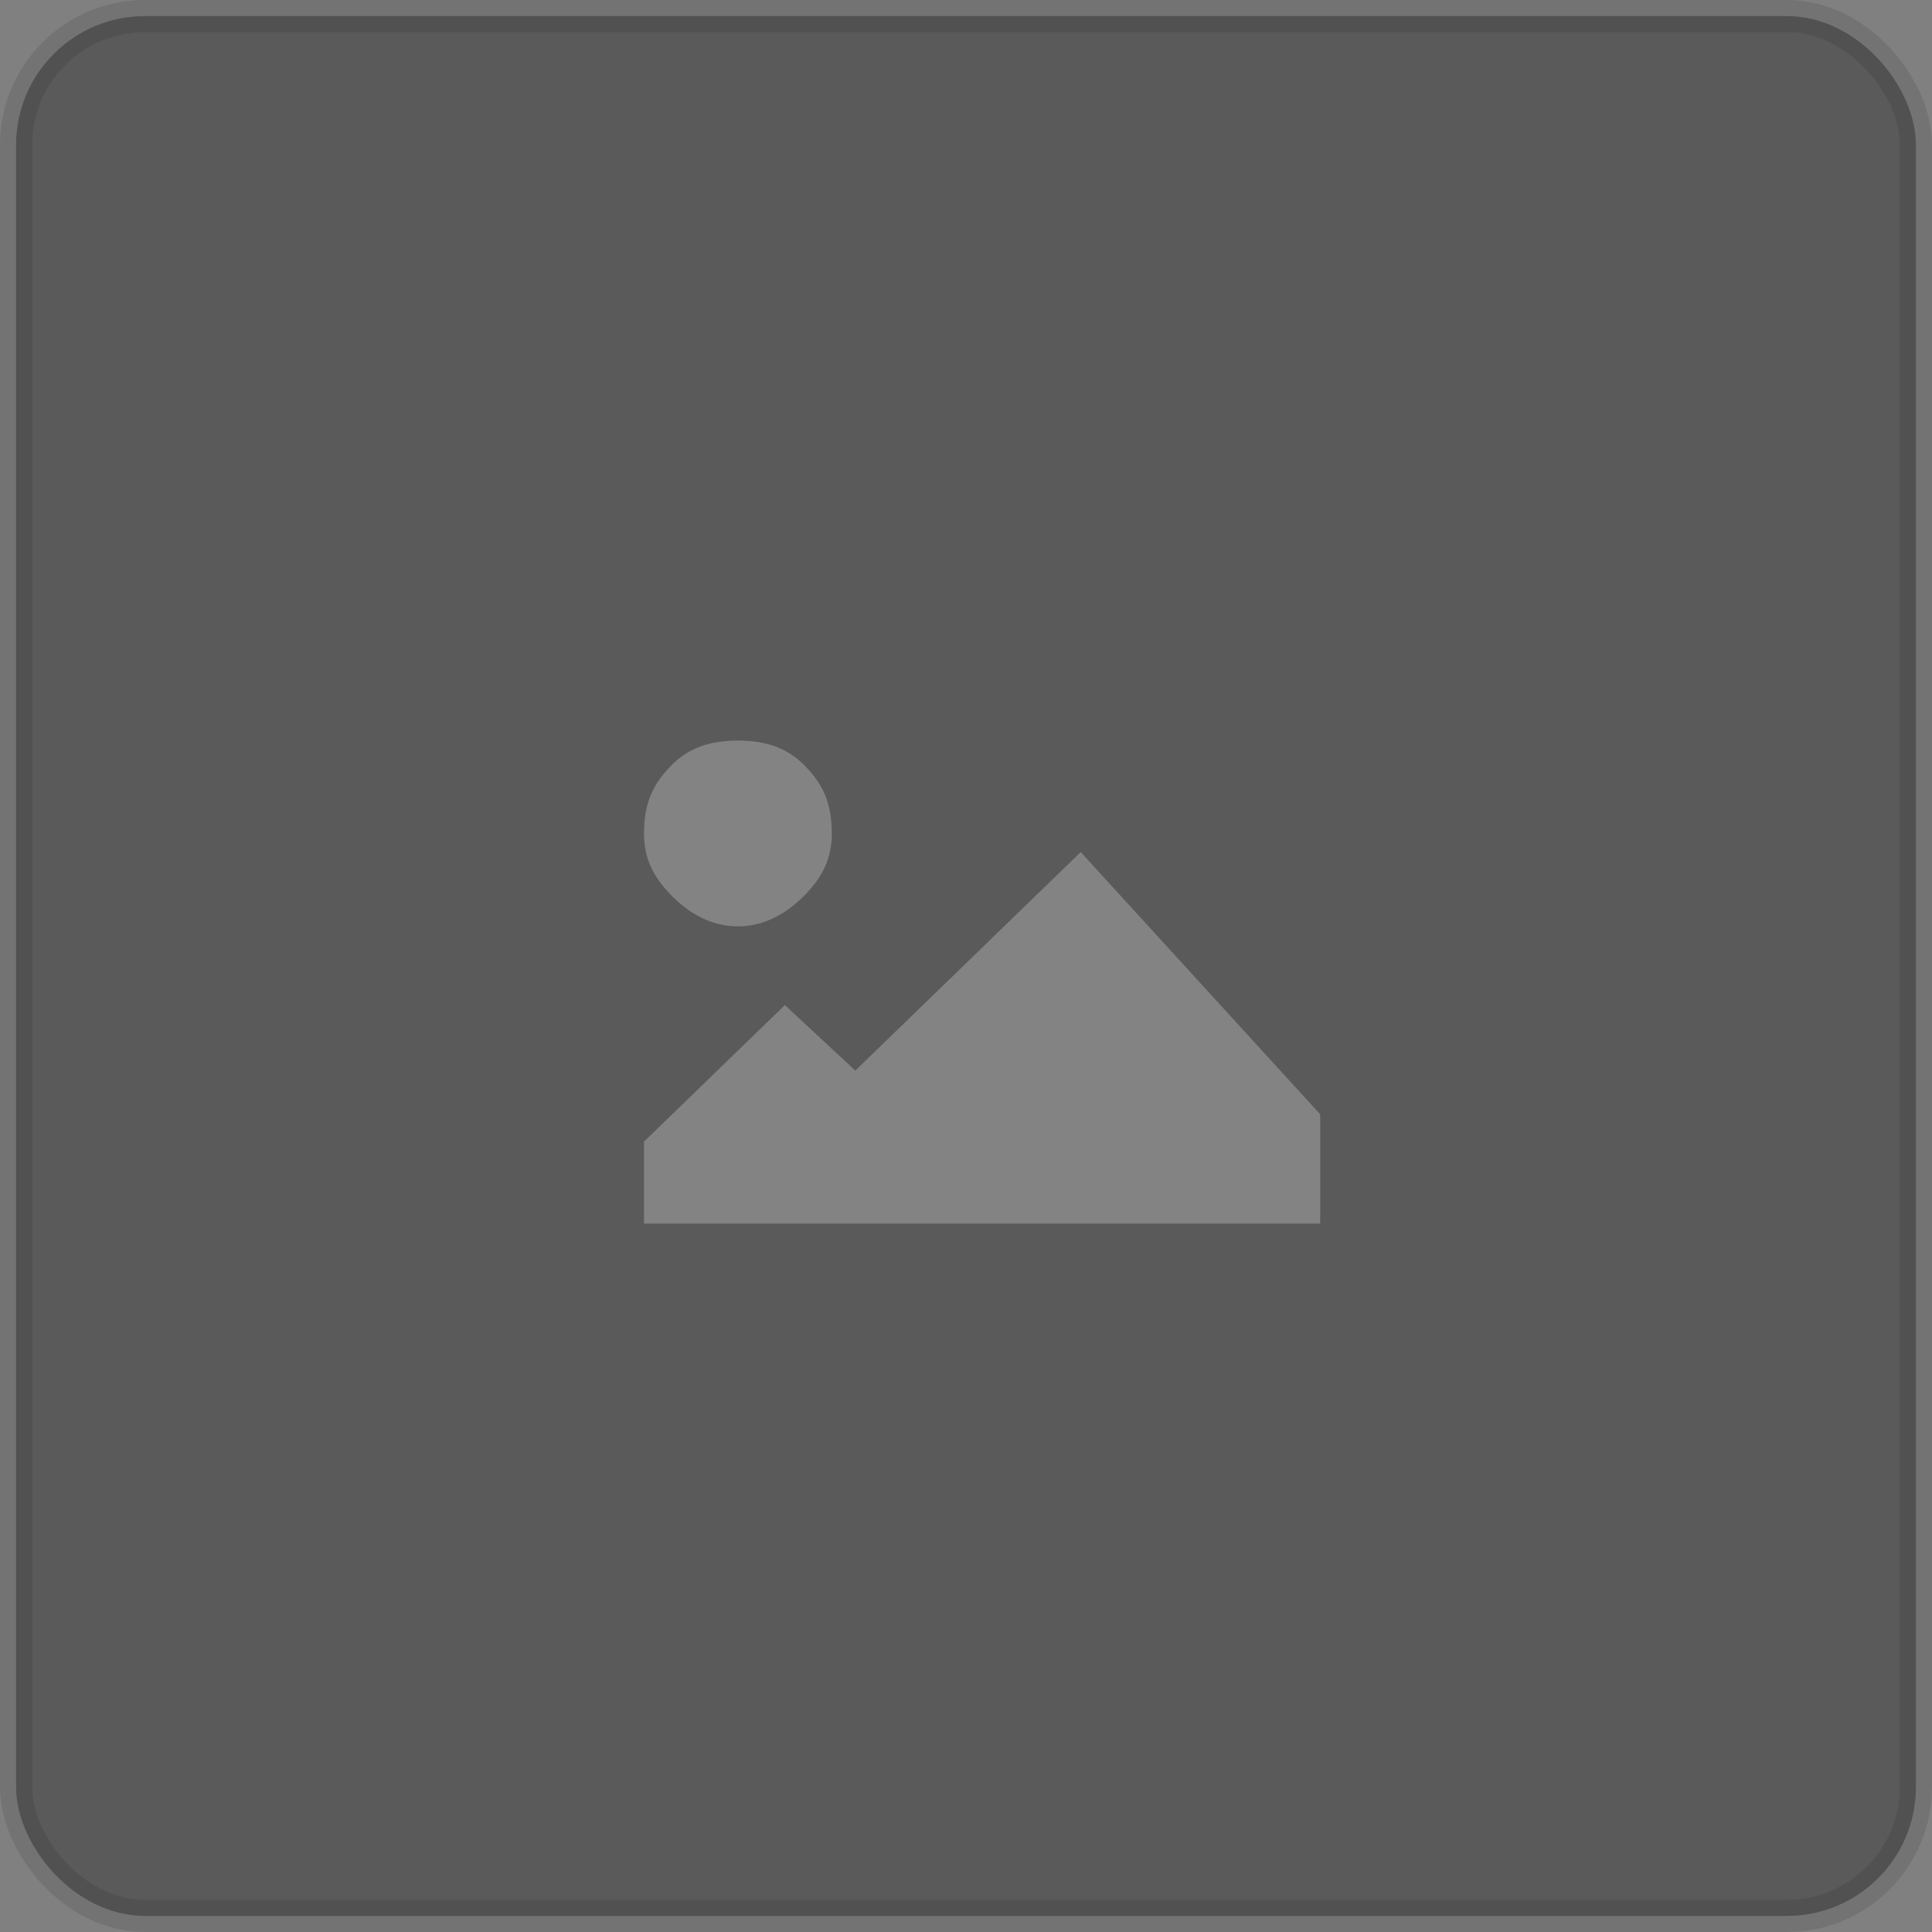 <?xml version="1.0" encoding="UTF-8"?>
<svg width="60px" height="60px" viewBox="0 0 60 60" version="1.1" xmlns="http://www.w3.org/2000/svg" xmlns:xlink="http://www.w3.org/1999/xlink">
    <rect x="0" y="0" width="60" height="60" fill="#808080" stroke="none"/>
    <!-- Generator: Sketch 58 (84663) - https://sketch.com -->
    <title>编组 3</title>
    <desc>Created with Sketch.</desc>
    <g id="浅" stroke="none" stroke-width="1" fill="none" fill-rule="evenodd">
        <g id="编组-3" transform="translate(1, 1)">
            <rect id="Rectangle-90" stroke-opacity="0.1" stroke="#000000" fill-opacity="0.3" fill="#000000" x="-0.5" y="-0.5" width="59" height="59" rx="4"></rect>
            <path d="M21.917,22 C21.106,22 20.418,22.192 19.851,22.769 C19.284,23.346 19,23.923 19,24.885 C19,25.654 19.284,26.231 19.851,26.808 C20.418,27.385 21.106,27.769 21.917,27.769 C22.727,27.769 23.415,27.385 23.983,26.808 C24.55,26.231 24.833,25.654 24.833,24.885 C24.833,23.923 24.55,23.346 23.983,22.769 C23.415,22.192 22.727,22 21.917,22 Z M32.562,25.462 L25.562,32.249 L23.375,30.213 L19,34.455 L19,37 L40,37 L40,33.606 L32.562,25.462 Z" id="形状备份-2" fill-opacity="0.25" fill="#FFFFFF" fill-rule="nonzero"></path>
        </g>
    </g>
</svg>